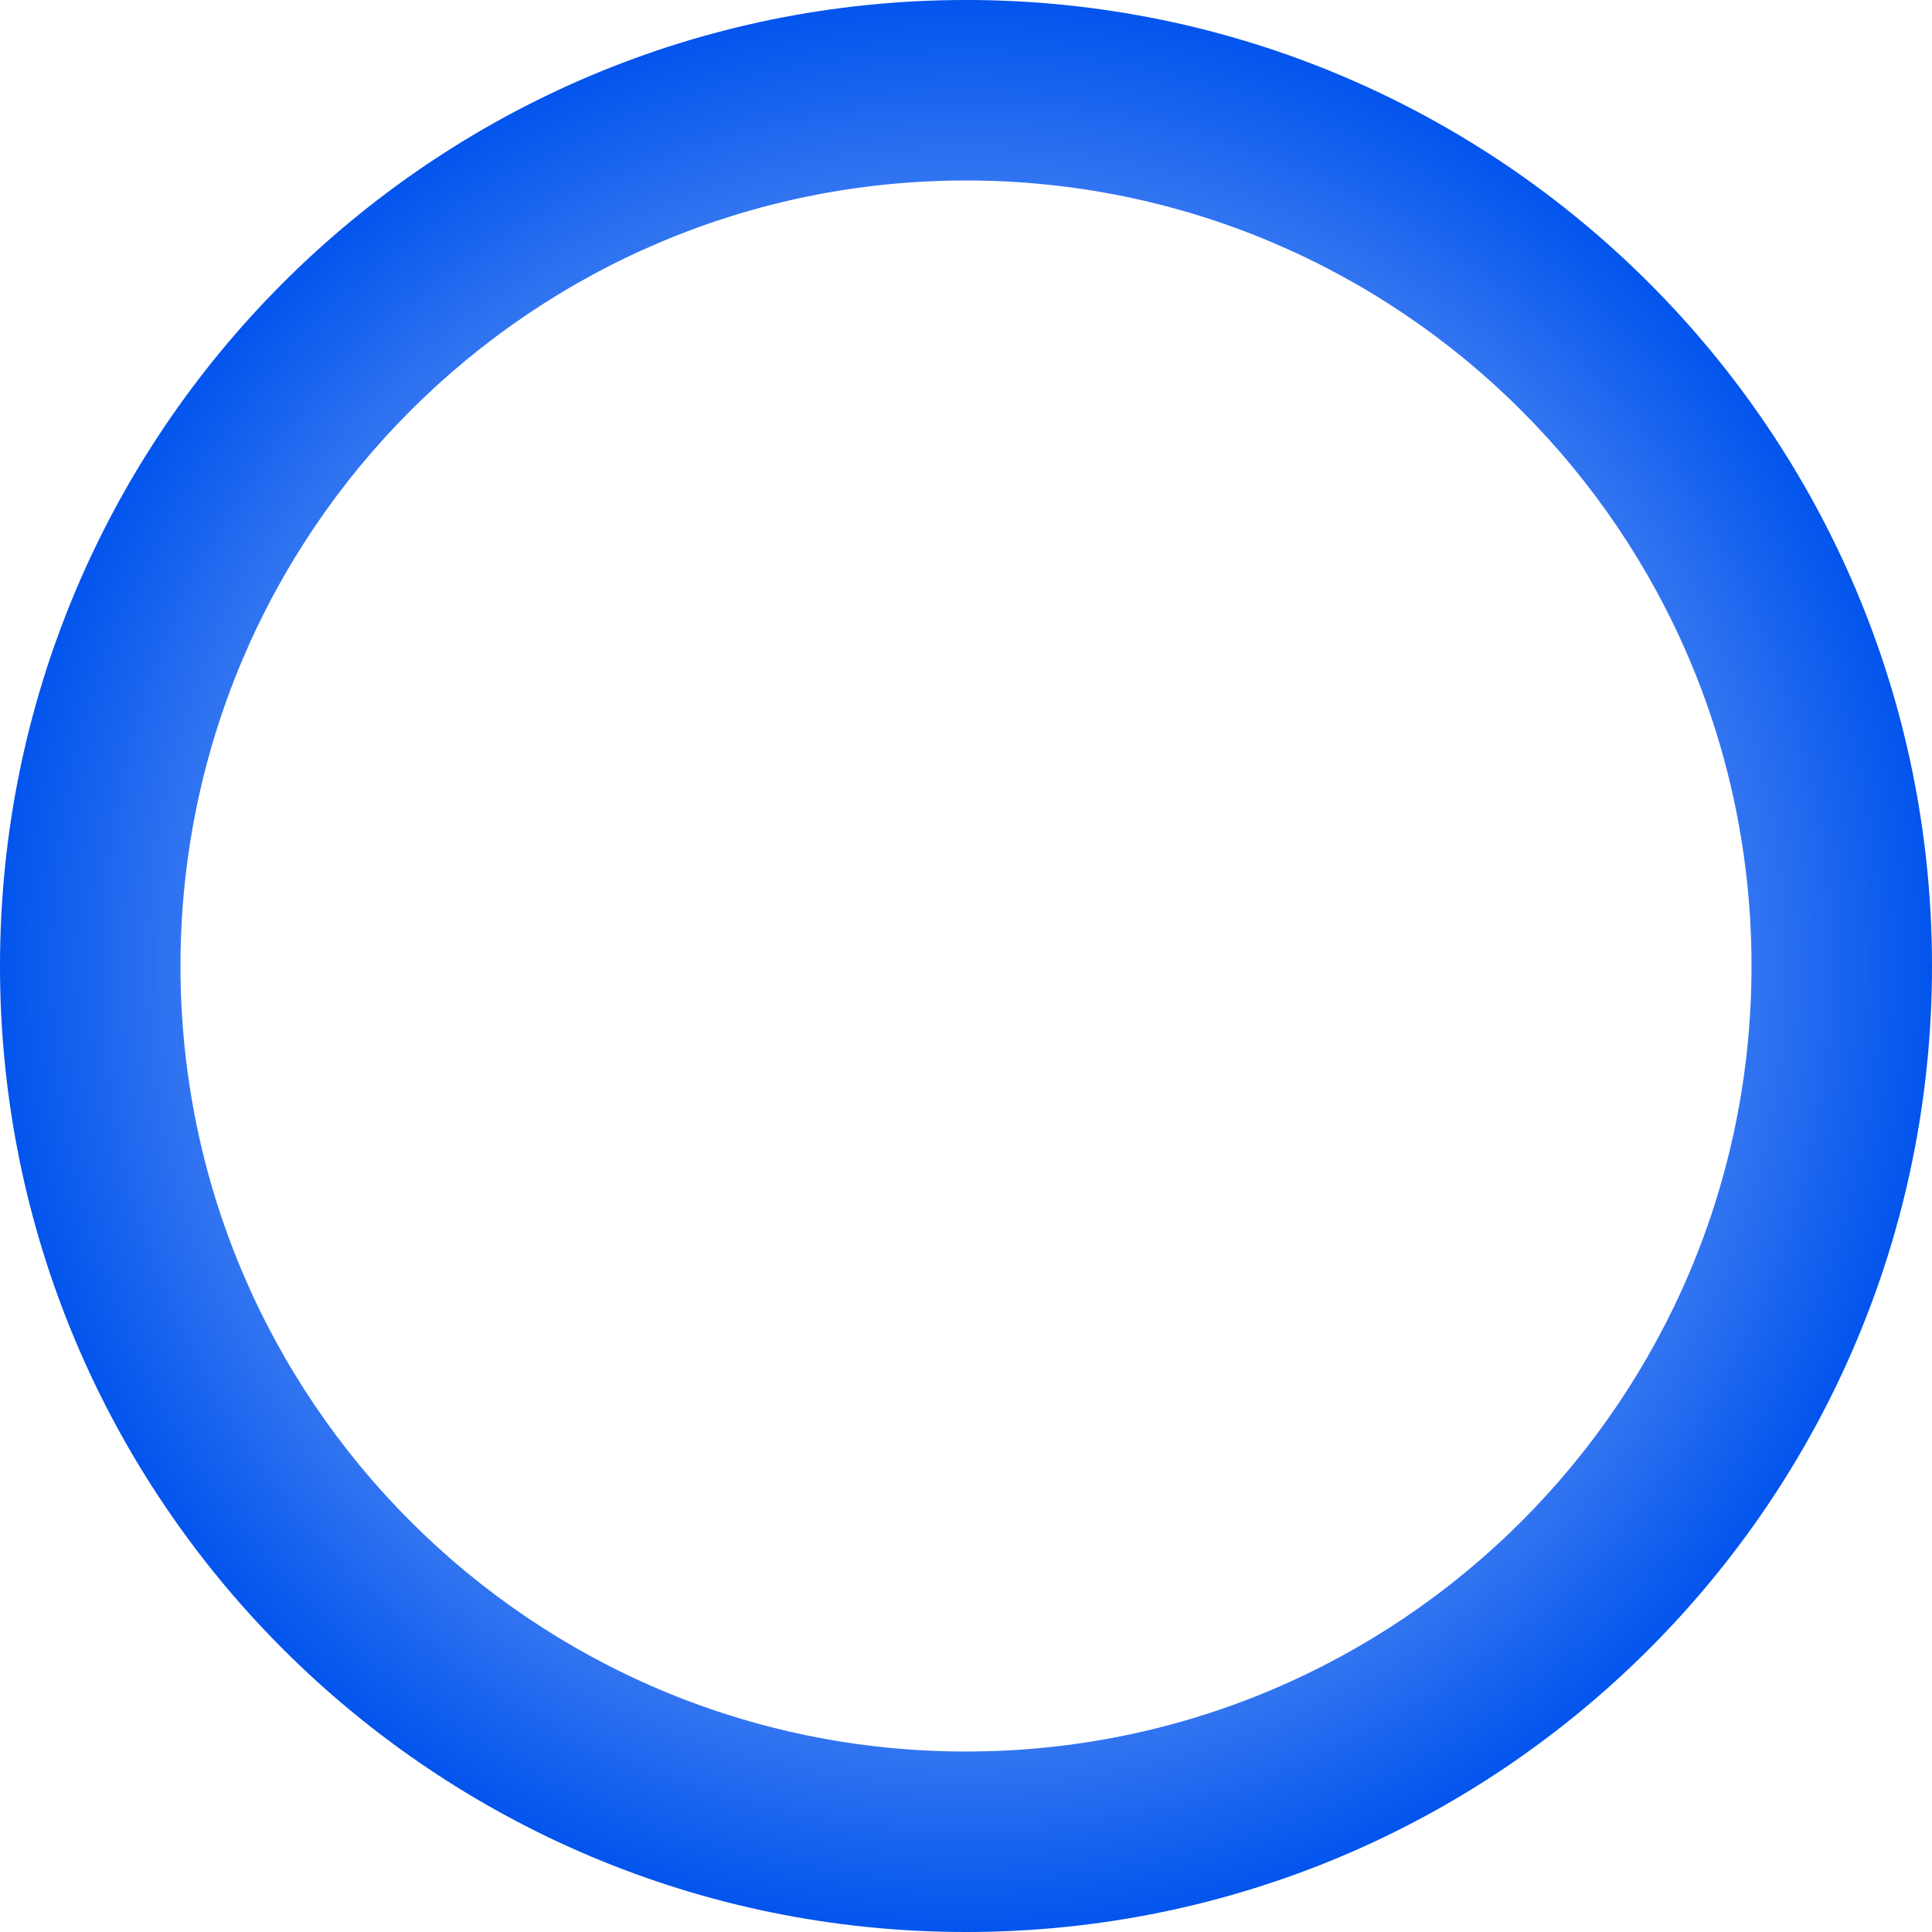 <svg width="24" height="24" viewBox="0 0 24 24" fill="none" xmlns="http://www.w3.org/2000/svg">
<path d="M24 12C24 18.627 18.627 24 12 24C5.373 24 0 18.627 0 12C0 5.373 5.373 0 12 0C18.627 0 24 5.373 24 12ZM2.242 12C2.242 17.389 6.611 21.758 12 21.758C17.389 21.758 21.758 17.389 21.758 12C21.758 6.611 17.389 2.242 12 2.242C6.611 2.242 2.242 6.611 2.242 12Z" fill="url(#paint0_angular_3168_32197)"/>
<defs>
<radialGradient id="paint0_angular_3168_32197" cx="0" cy="0" r="1" gradientUnits="userSpaceOnUse" gradientTransform="translate(12 12) rotate(180) scale(12)">
<stop stop-color="#0053ED" stop-opacity="0"/>
<stop offset="1" stop-color="#0053ED"/>
</radialGradient>
</defs>
</svg>

